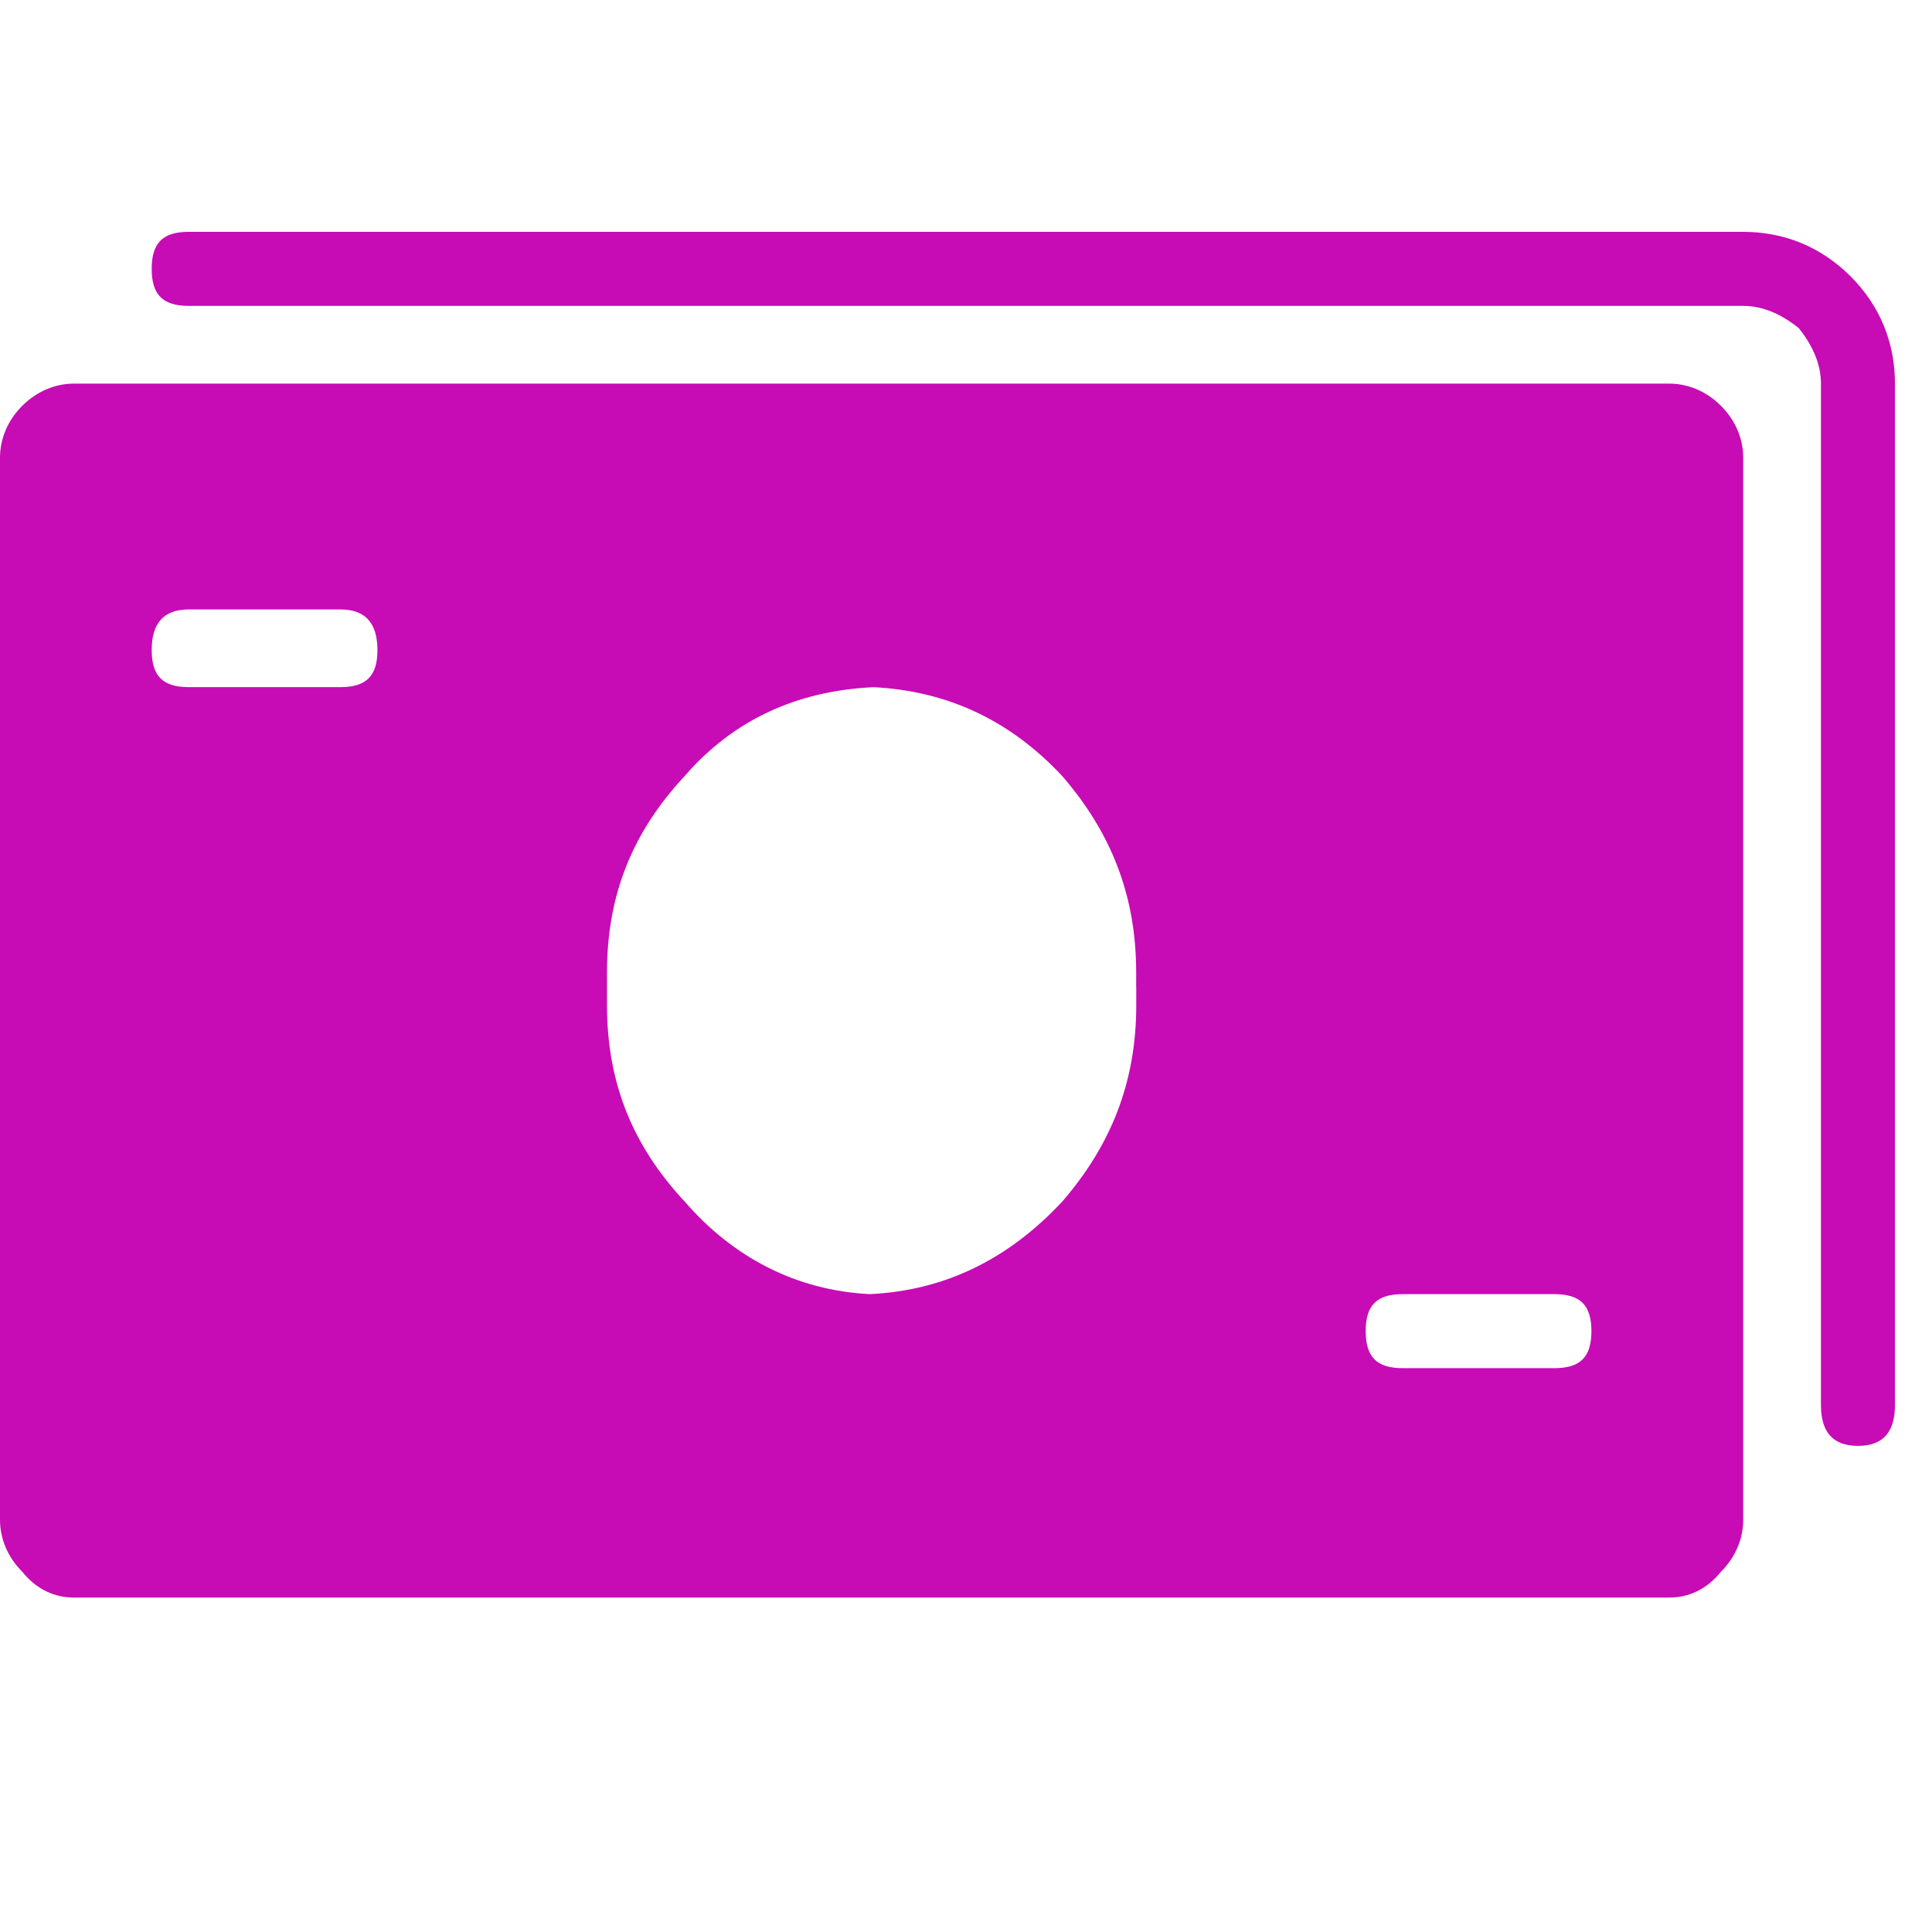 <svg width="50" height="50" viewBox="0 0 50 50" fill="none" xmlns="http://www.w3.org/2000/svg">
<path fill-rule="evenodd" clip-rule="evenodd" d="M49.041 9.928V36.366C49.041 37.036 48.754 37.419 48.084 37.419C47.413 37.419 47.126 37.036 47.126 36.366V9.928C47.126 9.45 46.934 8.97 46.551 8.491C46.073 8.108 45.593 7.916 45.113 7.916H4.884C4.213 7.916 3.926 7.628 3.926 6.958C3.926 6.287 4.213 6 4.884 6H45.113C46.166 6 47.124 6.383 47.891 7.15C48.659 7.917 49.041 8.873 49.041 9.928ZM45.114 11.844V39.334C45.114 39.812 44.922 40.292 44.539 40.675C44.156 41.153 43.677 41.345 43.198 41.345H1.916C1.438 41.345 0.958 41.153 0.575 40.675C0.192 40.292 0 39.812 0 39.334V11.844C0 11.366 0.192 10.886 0.575 10.503C0.958 10.12 1.438 9.928 1.916 9.928H43.198C43.677 9.928 44.156 10.12 44.539 10.503C44.922 10.886 45.114 11.366 45.114 11.844ZM9.768 16.825C9.768 16.155 9.48 15.772 8.81 15.772H4.884C4.213 15.772 3.926 16.155 3.926 16.825C3.926 17.495 4.213 17.783 4.884 17.783H8.81C9.48 17.783 9.768 17.495 9.768 16.825ZM29.404 25.542V25.637V25.159C29.404 23.148 28.734 21.52 27.489 20.083C26.148 18.645 24.52 17.88 22.604 17.784C20.593 17.88 18.965 18.647 17.72 20.083C16.379 21.52 15.709 23.148 15.709 25.159V25.637V26.02C15.709 28.031 16.379 29.659 17.72 31.097C18.965 32.534 20.593 33.395 22.509 33.492C24.52 33.397 26.15 32.534 27.49 31.097C28.735 29.659 29.406 28.031 29.406 26.02V25.542H29.404ZM40.228 35.408C40.898 35.408 41.186 35.12 41.186 34.45C41.186 33.78 40.898 33.492 40.228 33.492H36.302C35.631 33.492 35.344 33.78 35.344 34.45C35.344 35.12 35.631 35.408 36.302 35.408H40.228Z" fill="#C70BB5"/>
</svg>
